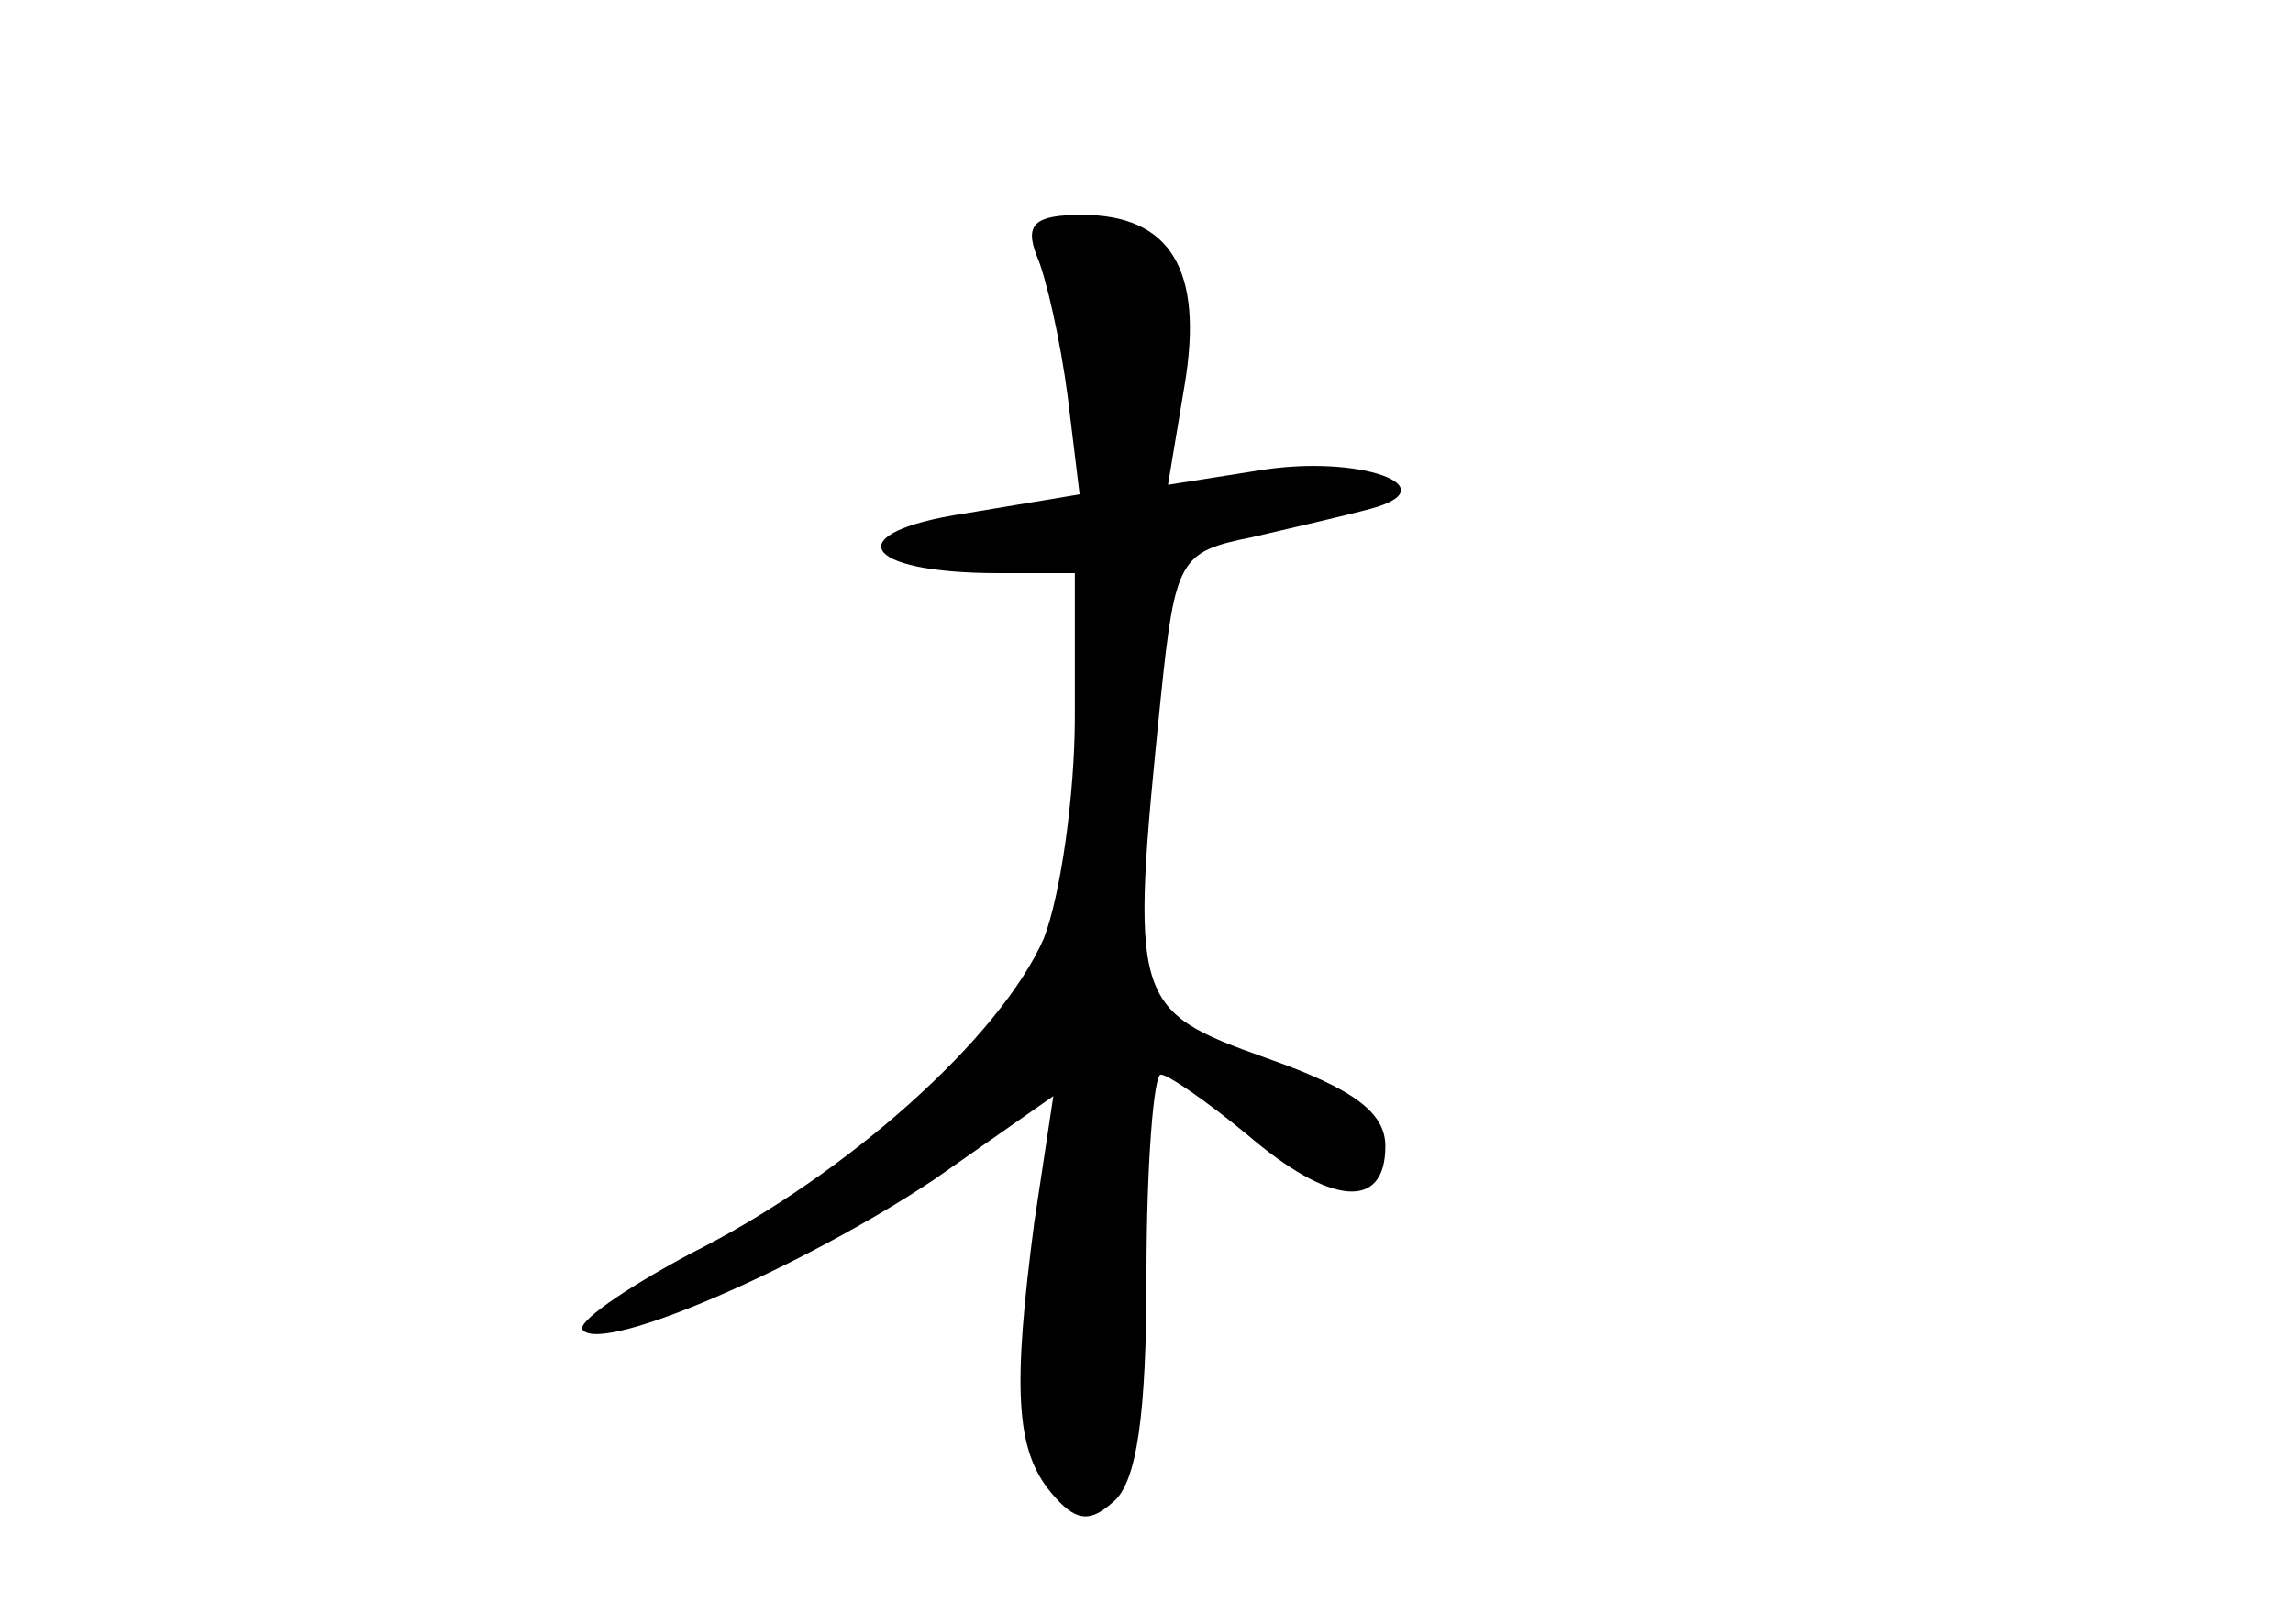 <?xml version="1.0" standalone="no"?>
<!DOCTYPE svg PUBLIC "-//W3C//DTD SVG 20010904//EN"
 "http://www.w3.org/TR/2001/REC-SVG-20010904/DTD/svg10.dtd">
<svg version="1.0" xmlns="http://www.w3.org/2000/svg"
 width="96pt" height="68pt" viewBox="0 0 96 68"
 preserveAspectRatio="xMidYMid meet">
<g transform="translate(0,68) scale(0.1,-0.1)"
fill="#000000" stroke="none">
<path d="M434 573 c4 -9 10 -36 13 -59 l5 -41 -48 -8 c-53 -8 -44 -25 14 -25
l32 0 0 -60 c0 -33 -6 -75 -13 -93 -18 -41 -82 -99 -148 -132 -28 -15 -48 -29
-45 -32 9 -10 93 27 147 63 l50 35 -8 -53 c-9 -69 -8 -95 7 -113 10 -12 16
-13 26 -4 10 8 14 37 14 95 0 46 3 84 6 84 3 0 19 -11 36 -25 35 -30 58 -32
58 -5 0 14 -13 24 -50 37 -56 20 -57 23 -44 151 6 58 8 61 38 67 17 4 39 9 50
12 33 9 -5 23 -47 16 l-38 -6 7 42 c8 48 -6 71 -43 71 -20 0 -24 -4 -19 -17z"/>
</g>
</svg>
